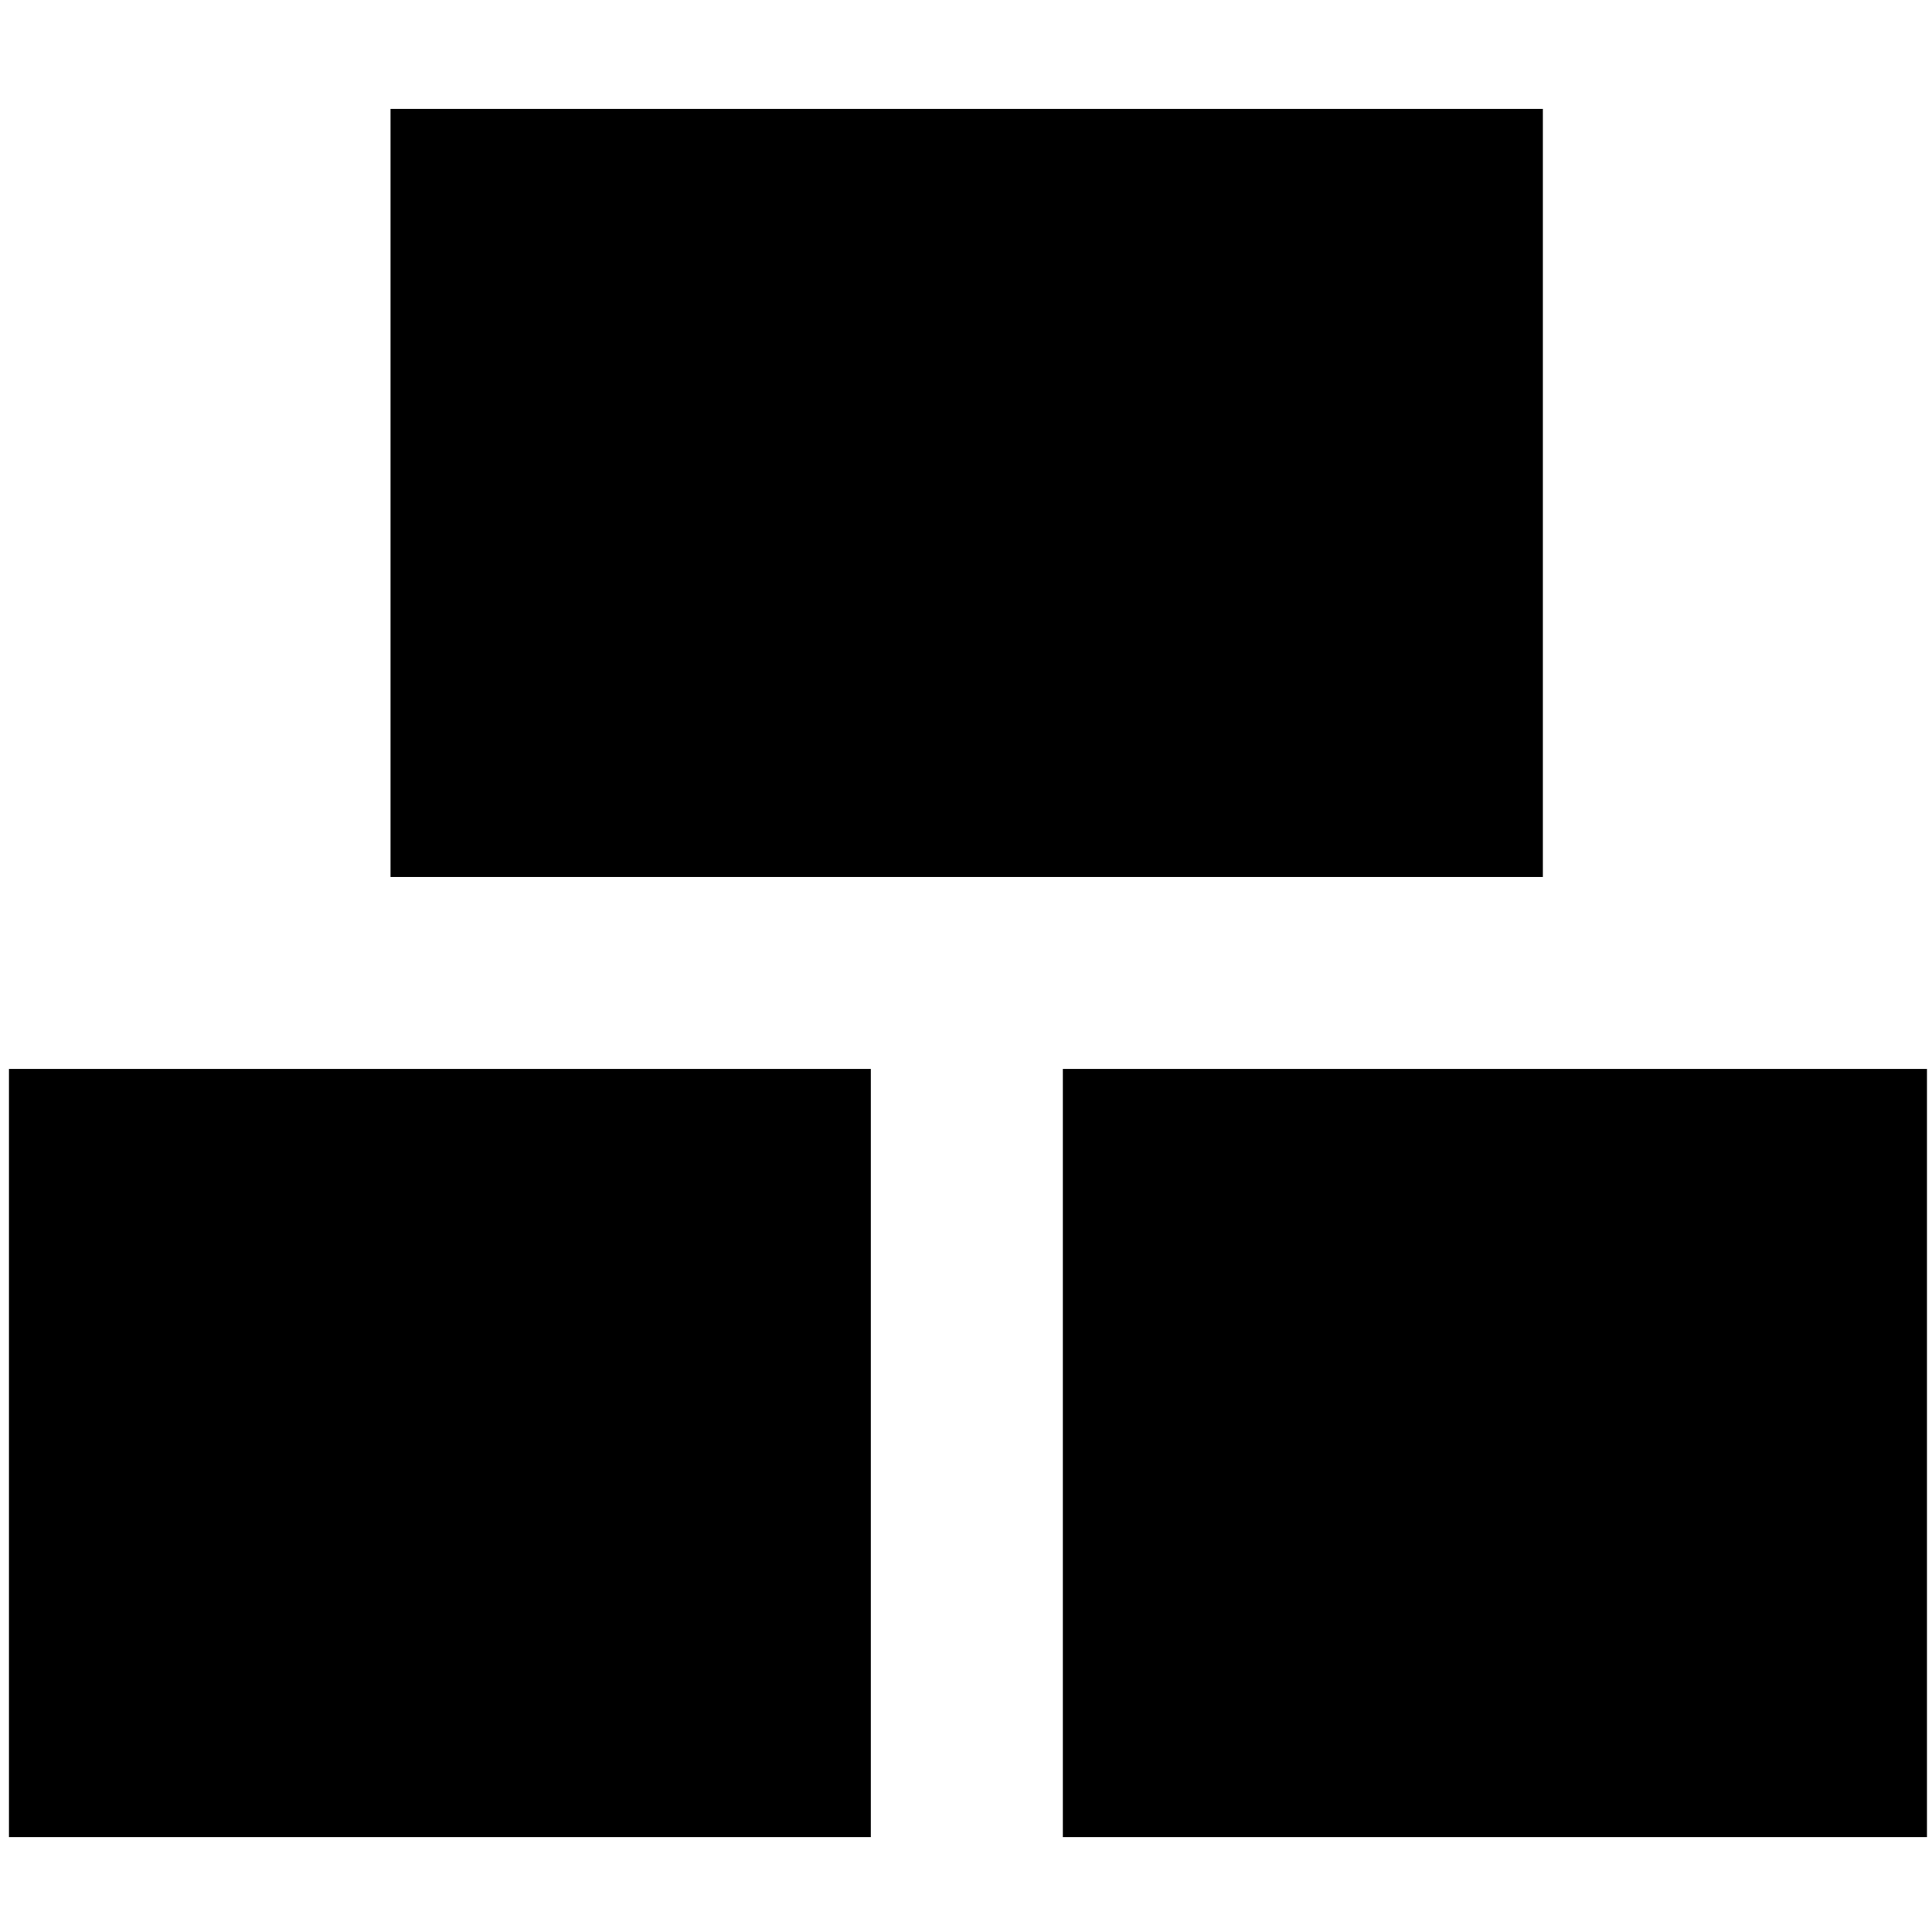<?xml version="1.0" standalone="no"?><!DOCTYPE svg PUBLIC "-//W3C//DTD SVG 1.1//EN" "http://www.w3.org/Graphics/SVG/1.1/DTD/svg11.dtd"><svg t="1519361463689" class="icon" style="" viewBox="0 0 1024 1024" version="1.1" xmlns="http://www.w3.org/2000/svg" p-id="3969" xmlns:xlink="http://www.w3.org/1999/xlink" width="200" height="200"><defs><style type="text/css"></style></defs><path d="M4.755 566.537h456.777V973.707H4.755V566.537zM563.323 566.537H1021.333V973.707H563.323V566.537zM207.003 57.689h610.751v407.161H207.003V57.689z" p-id="3970"></path></svg>